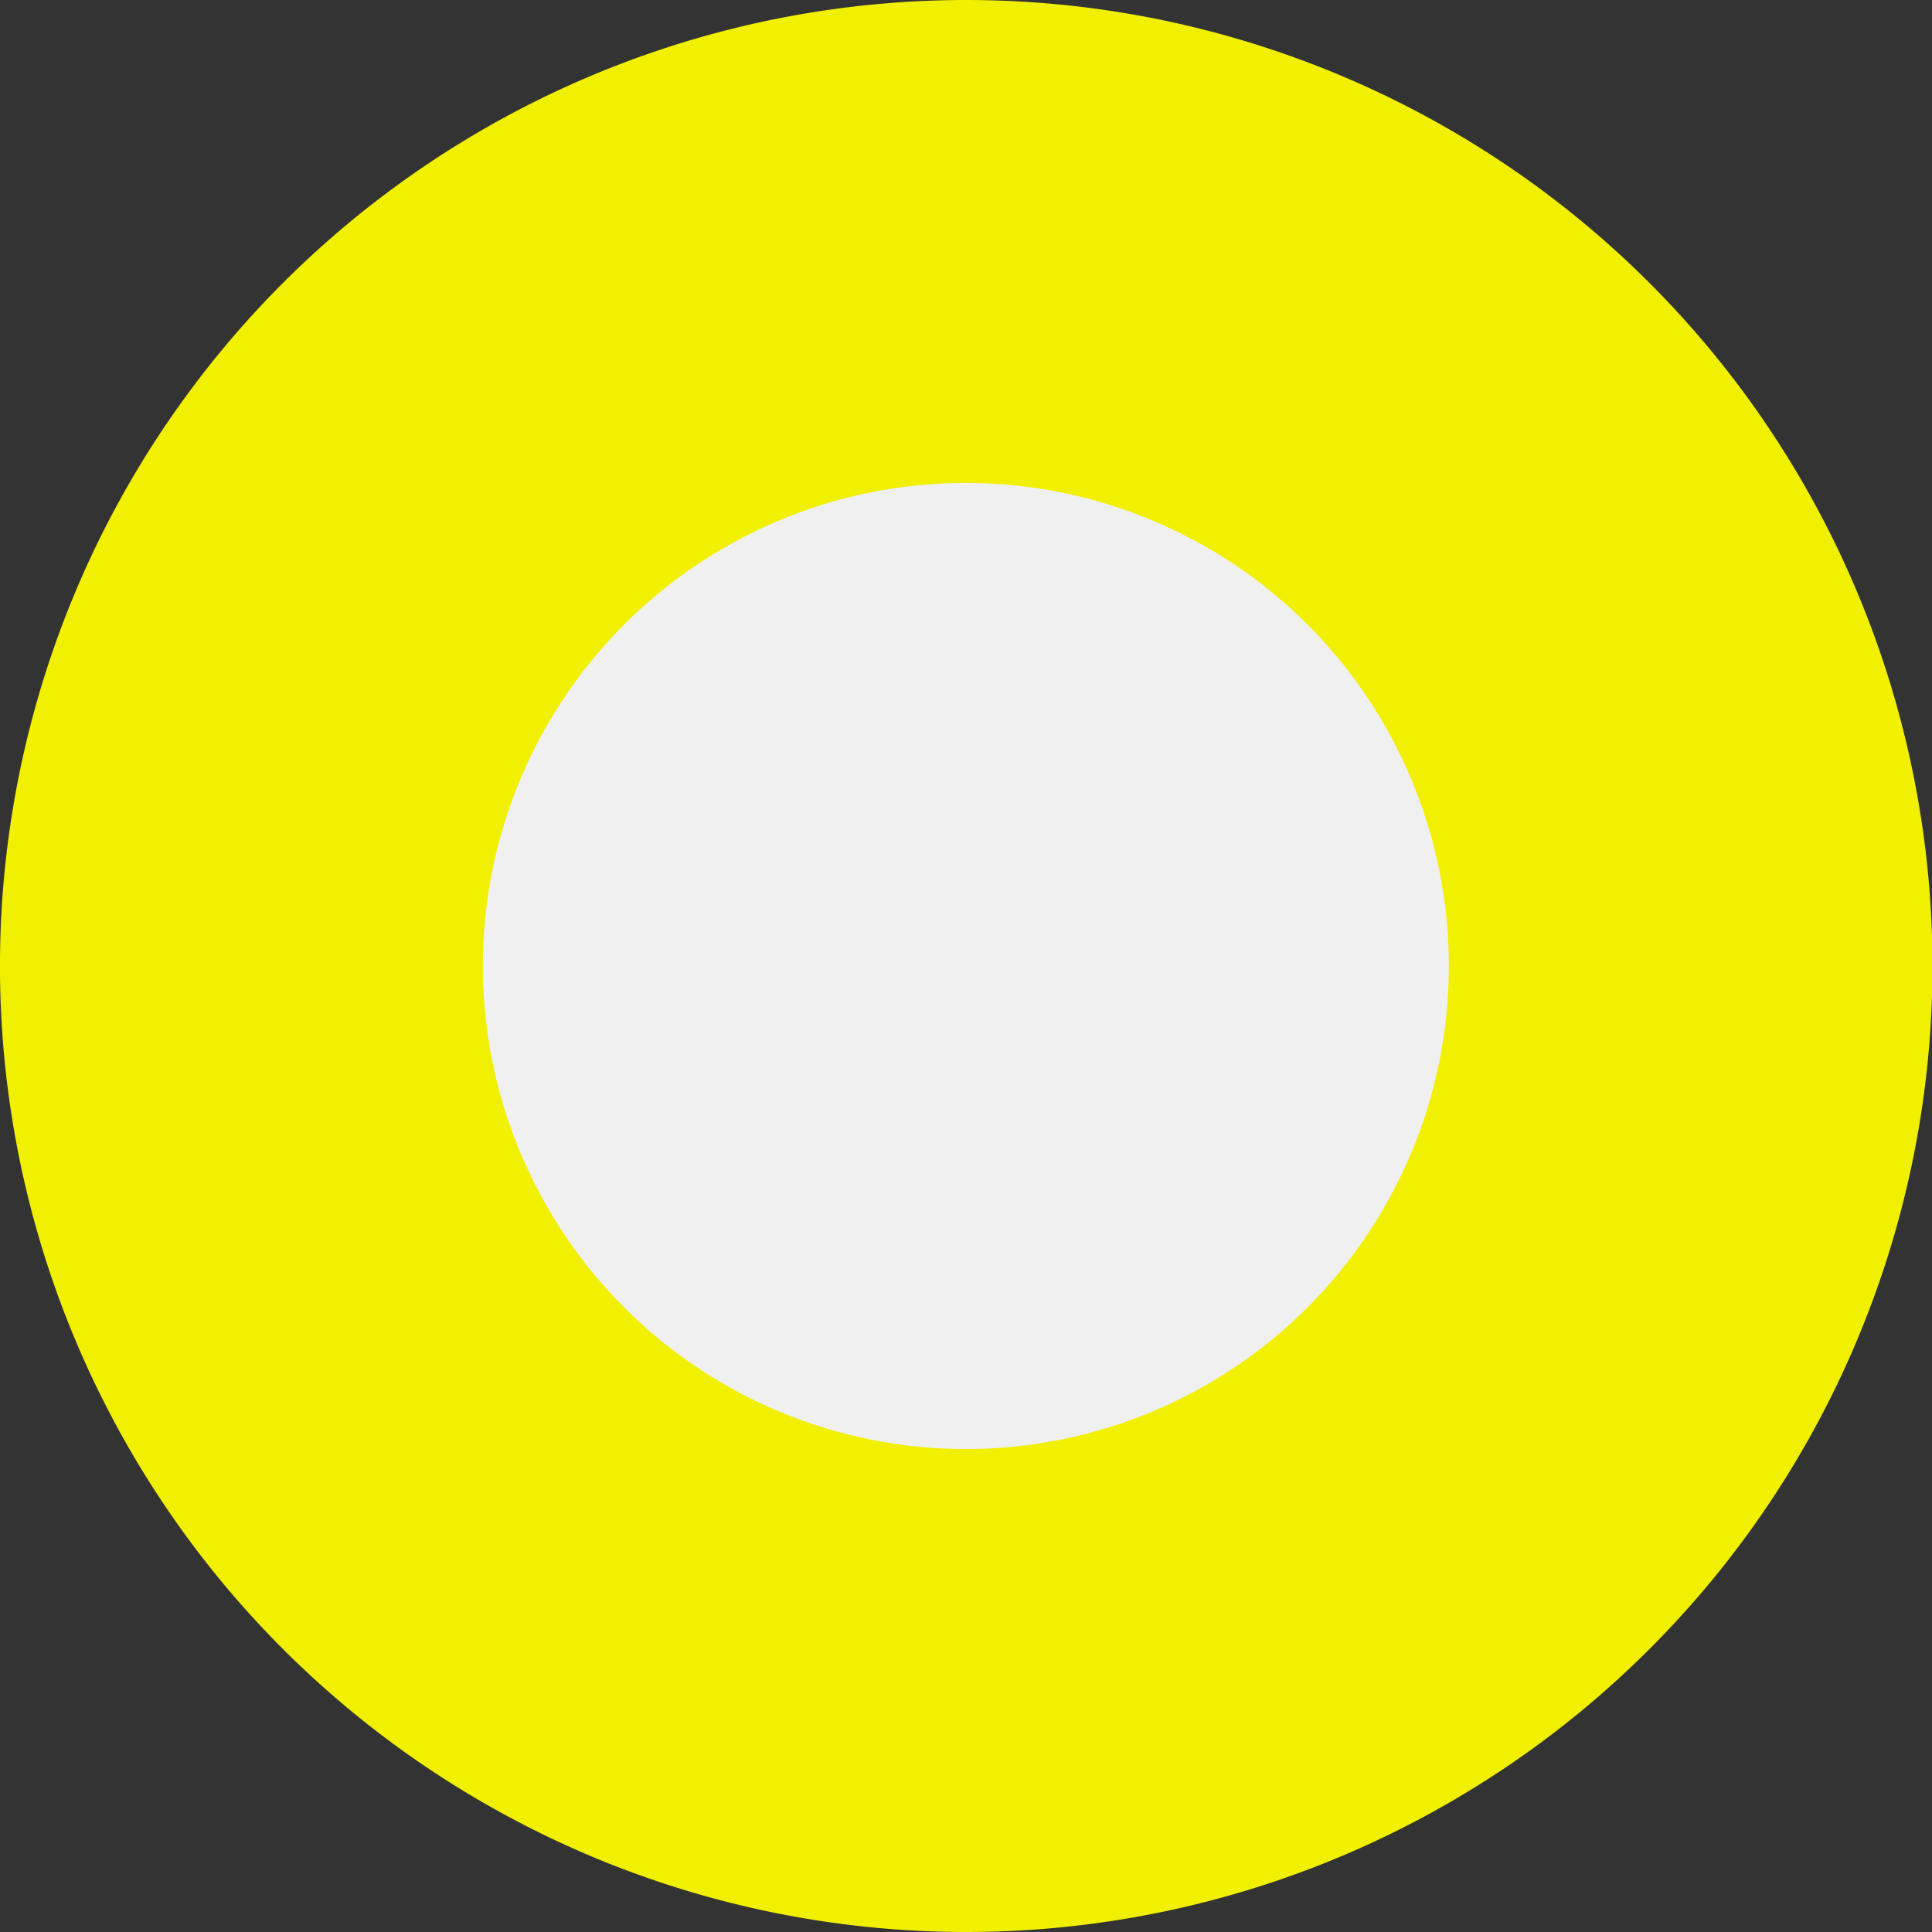 <?xml version="1.0" encoding="UTF-8" standalone="no"?>
<!-- Created with Inkscape (http://www.inkscape.org/) -->

<svg
   xmlns:dc="http://purl.org/dc/elements/1.1/"
   xmlns:cc="http://creativecommons.org/ns#"
   xmlns:rdf="http://www.w3.org/1999/02/22-rdf-syntax-ns#"
   xmlns:svg="http://www.w3.org/2000/svg"
   xmlns="http://www.w3.org/2000/svg"
   xmlns:sodipodi="http://sodipodi.sourceforge.net/DTD/sodipodi-0.dtd"
   xmlns:inkscape="http://www.inkscape.org/namespaces/inkscape"
   width="60"
   height="60"
   id="svg2"
   version="1.1"
   inkscape:version="0.48.2 r9819"
   sodipodi:docname="dot_powerup2-hd.svg"
   inkscape:export-filename="/Users/Victor/Documents/Custom/XCode/FALLING DOTS/Falling Dots 1.2.0/Falling Dots/Resources/HD/dot_powerup2-hd.png"
   inkscape:export-xdpi="90"
   inkscape:export-ydpi="90">
  <rect width="100%" height="100%" fill="#333333" stroke="none"/>
  <defs
     id="defs4" />
  <sodipodi:namedview
     id="base"
     pagecolor="#ffffff"
     bordercolor="#666666"
     borderopacity="1.0"
     inkscape:pageopacity="0.0"
     inkscape:pageshadow="2"
     inkscape:zoom="27.9"
     inkscape:cx="1.0035843"
     inkscape:cy="10"
     inkscape:document-units="px"
     inkscape:current-layer="layer1"
     showgrid="false"
     inkscape:window-width="1280"
     inkscape:window-height="752"
     inkscape:window-x="0"
     inkscape:window-y="0"
     inkscape:window-maximized="1" />
  <g
     inkscape:label="Layer 1"
     inkscape:groupmode="layer"
     id="layer1"
     transform="translate(0,-992.362)">
    <path
       sodipodi:type="arc"
       style="fill:#f0f000;fill-opacity:1;stroke:none"
       id="path3004"
       sodipodi:cx="36"
       sodipodi:cy="24"
       sodipodi:rx="44"
       sodipodi:ry="50"
       d="m 80,24 a 44,50 0 1 1 -88,0 44,50 0 1 1 88,0 z"
       transform="matrix(0.682,0,0,0.6,5.455,1007.962)" />
    <path
       sodipodi:type="arc"
       style="fill:#f0f0f0;fill-opacity:1;stroke:none"
       id="path3774"
       sodipodi:cx="10.501792"
       sodipodi:cy="9.5519714"
       sodipodi:rx="3.1182795"
       sodipodi:ry="2.7060931"
       d="m 13.62,9.552 a 3.118,2.706 0 1 1 -6.237,0 3.118,2.706 0 1 1 6.237,0 z"
       transform="matrix(4.81,0,0,5.543,-20.517,969.415)" />
  </g>
</svg>
